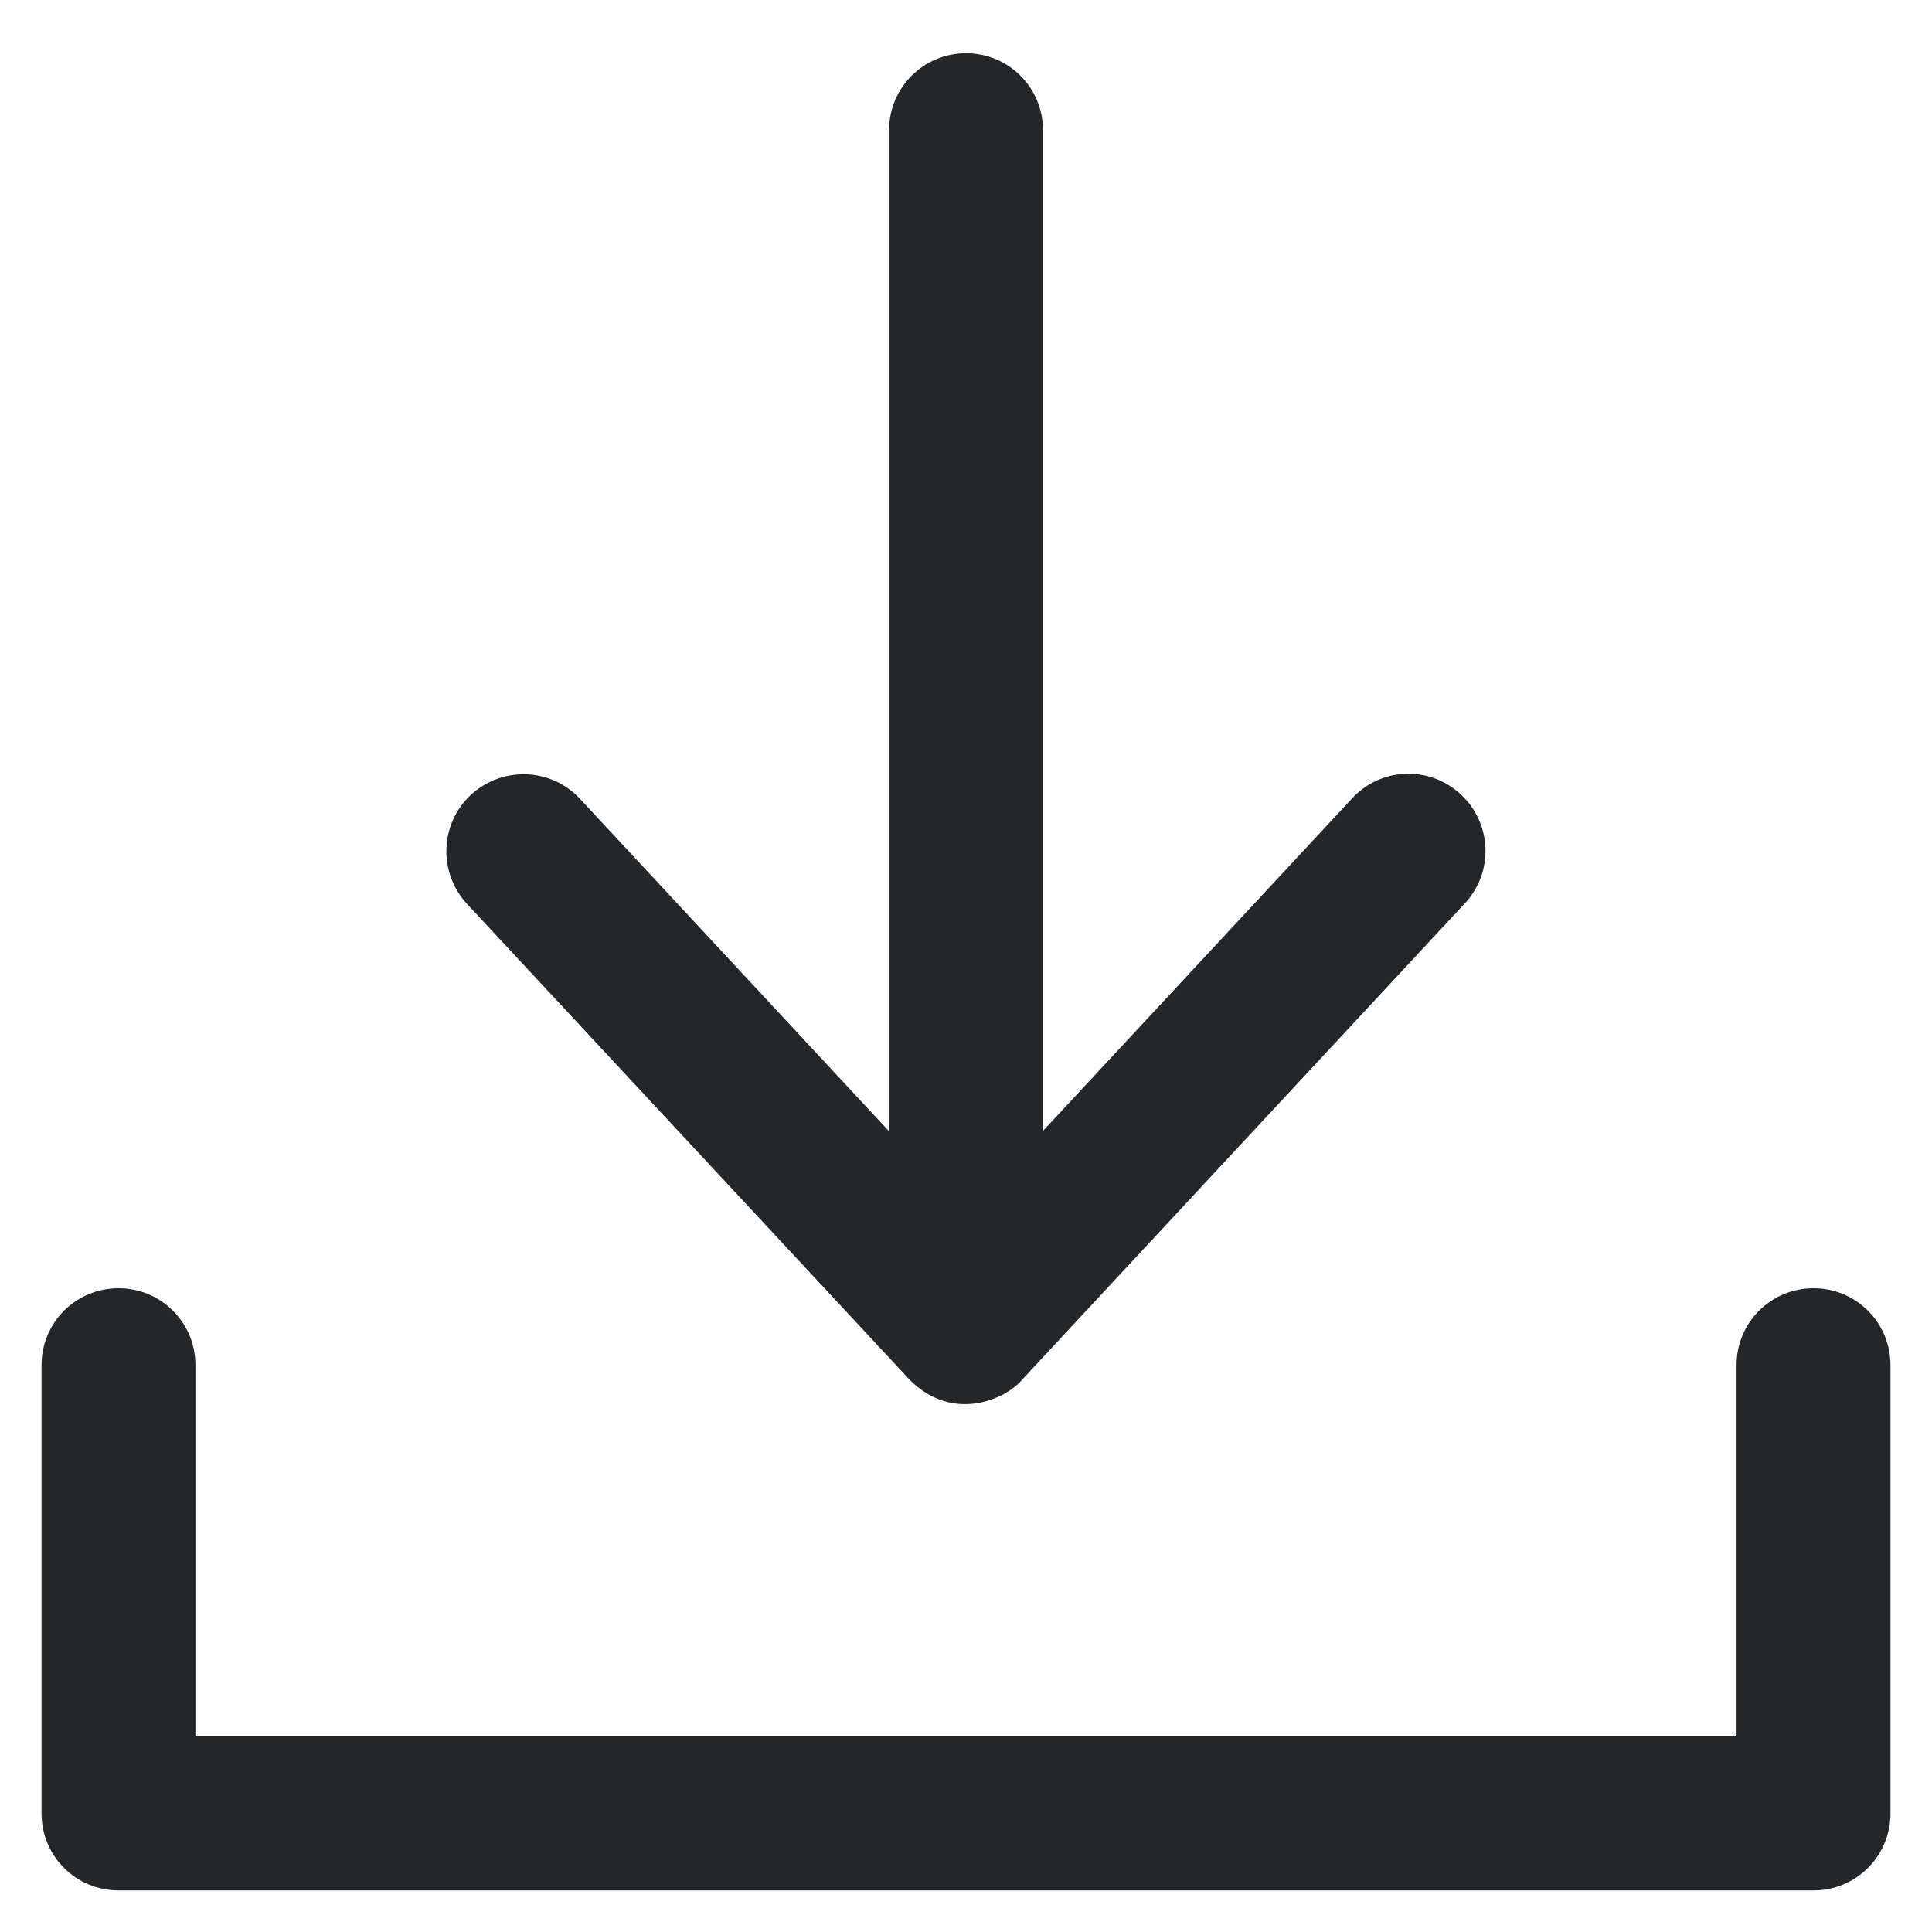 <svg version="1.1" fill="#23272a" xmlns="http://www.w3.org/2000/svg" viewBox="0 0 48 48" xmlns:xlink="http://www.w3.org/1999/xlink" enable-background="new 0 0 512 512" width="48" height="48"><g><g><path d="M45.056 32.006c-1.059 0 -1.912 0.853 -1.912 1.912v9.225H4.856v-9.225c0 -1.059 -0.853 -1.912 -1.912 -1.912c-1.059 0 -1.912 0.853 -1.912 1.912v11.137c0 1.059 0.853 1.912 1.912 1.912h42.112c1.059 0 1.912 -0.853 1.912 -1.912V33.919C46.969 32.859 46.116 32.006 45.056 32.006z"/><path d="m22.594 34.275c1.078 1.087 2.4 0.488 2.803 0l10.997 -11.831c0.722 -0.778 0.675 -1.987 -0.103 -2.709 -0.778 -0.722 -1.987 -0.675 -2.7 0.103l-7.678 8.259v-24.862c0 -1.059 -0.853 -1.912 -1.912 -1.912 -1.059 0 -1.912 0.853 -1.912 1.912v24.872l-7.678 -8.259c-0.722 -0.778 -1.931 -0.816 -2.709 -0.103 -0.778 0.722 -0.816 1.931 -0.103 2.709l10.997 11.822z"/></g></g></svg>